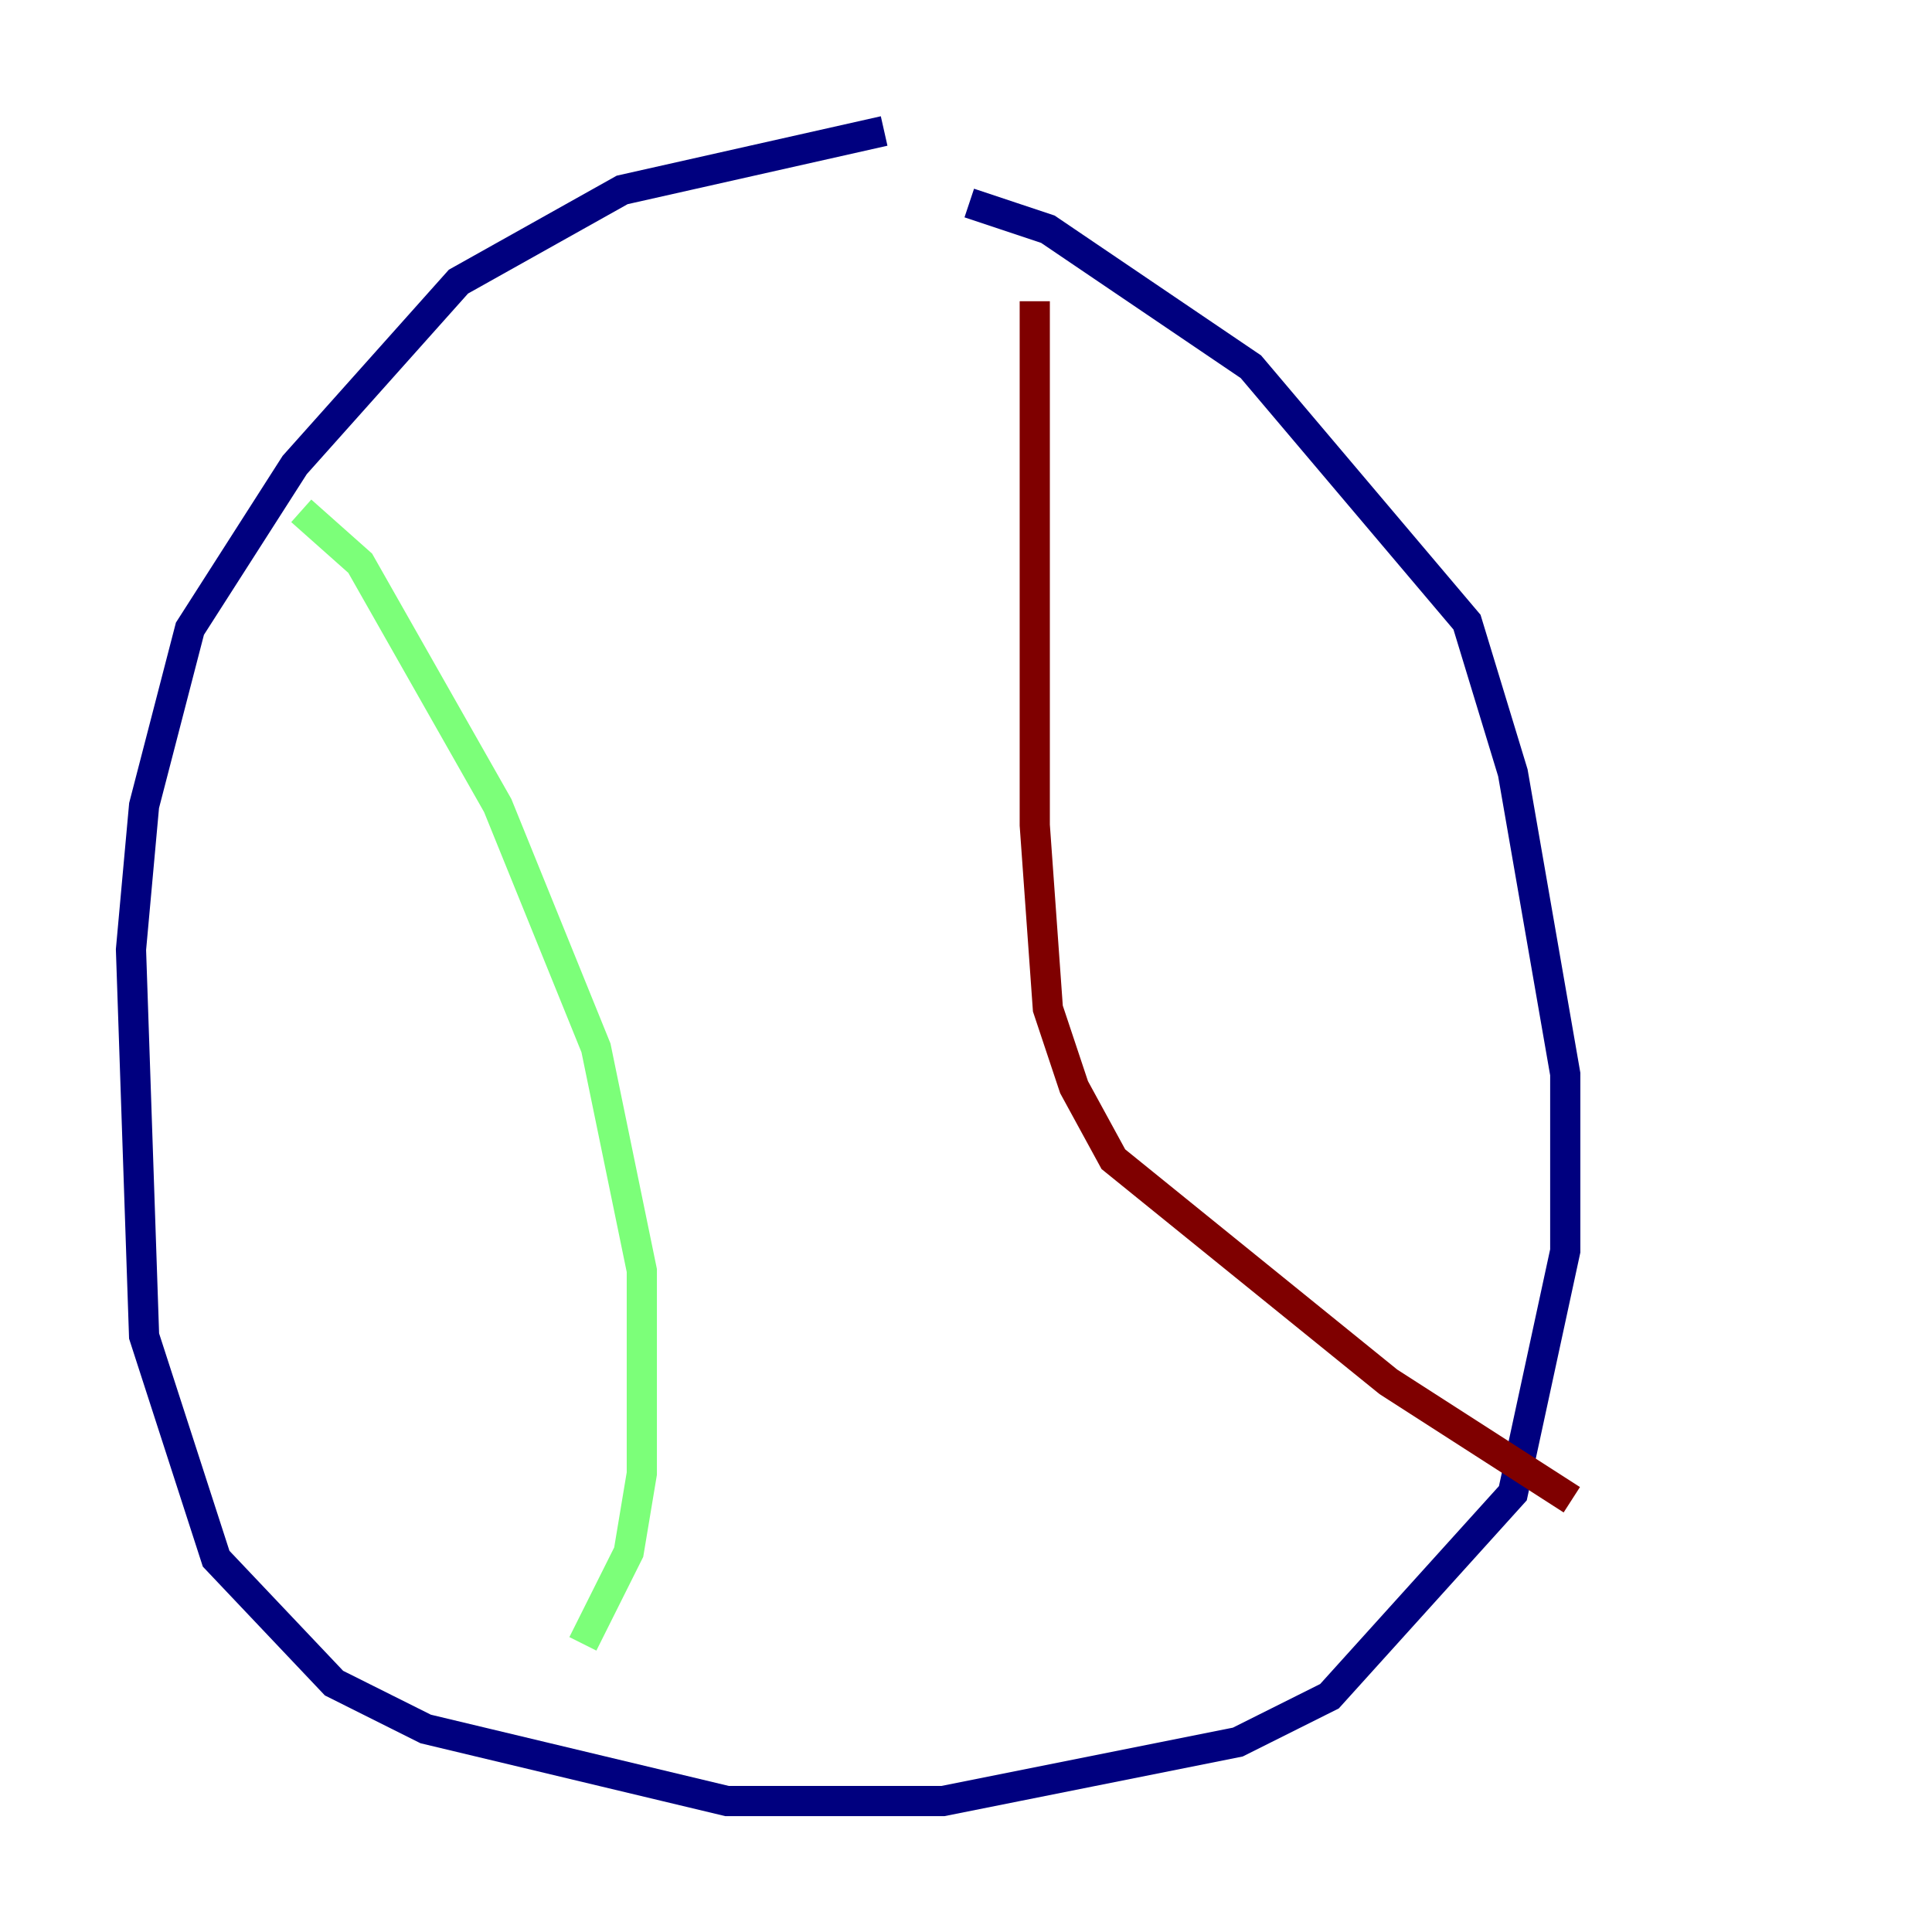 <?xml version="1.0" encoding="utf-8" ?>
<svg baseProfile="tiny" height="128" version="1.2" viewBox="0,0,128,128" width="128" xmlns="http://www.w3.org/2000/svg" xmlns:ev="http://www.w3.org/2001/xml-events" xmlns:xlink="http://www.w3.org/1999/xlink"><defs /><polyline fill="none" points="58.576,8.678 41.22,12.583 30.373,18.658 19.525,30.807 12.583,41.654 9.546,53.37 8.678,62.915 9.546,88.515 14.319,103.268 22.129,111.512 28.203,114.549 48.163,119.322 62.481,119.322 82.007,115.417 88.081,112.38 100.231,98.929 103.702,82.875 103.702,71.159 100.231,51.2 97.193,41.22 82.875,24.298 69.424,15.186 64.217,13.451" stroke="#00007f" stroke-width="2" /><polyline fill="none" points="19.959,33.844 23.864,37.315 32.976,53.37 39.485,69.424 42.522,84.176 42.522,97.627 41.654,102.834 38.617,108.909" stroke="#7cff79" stroke-width="2" /><polyline fill="none" points="68.556,19.959 68.556,54.671 69.424,66.82 71.159,72.027 73.763,76.8 91.986,91.552 104.136,99.363" stroke="#7f0000" stroke-width="2" /></svg>